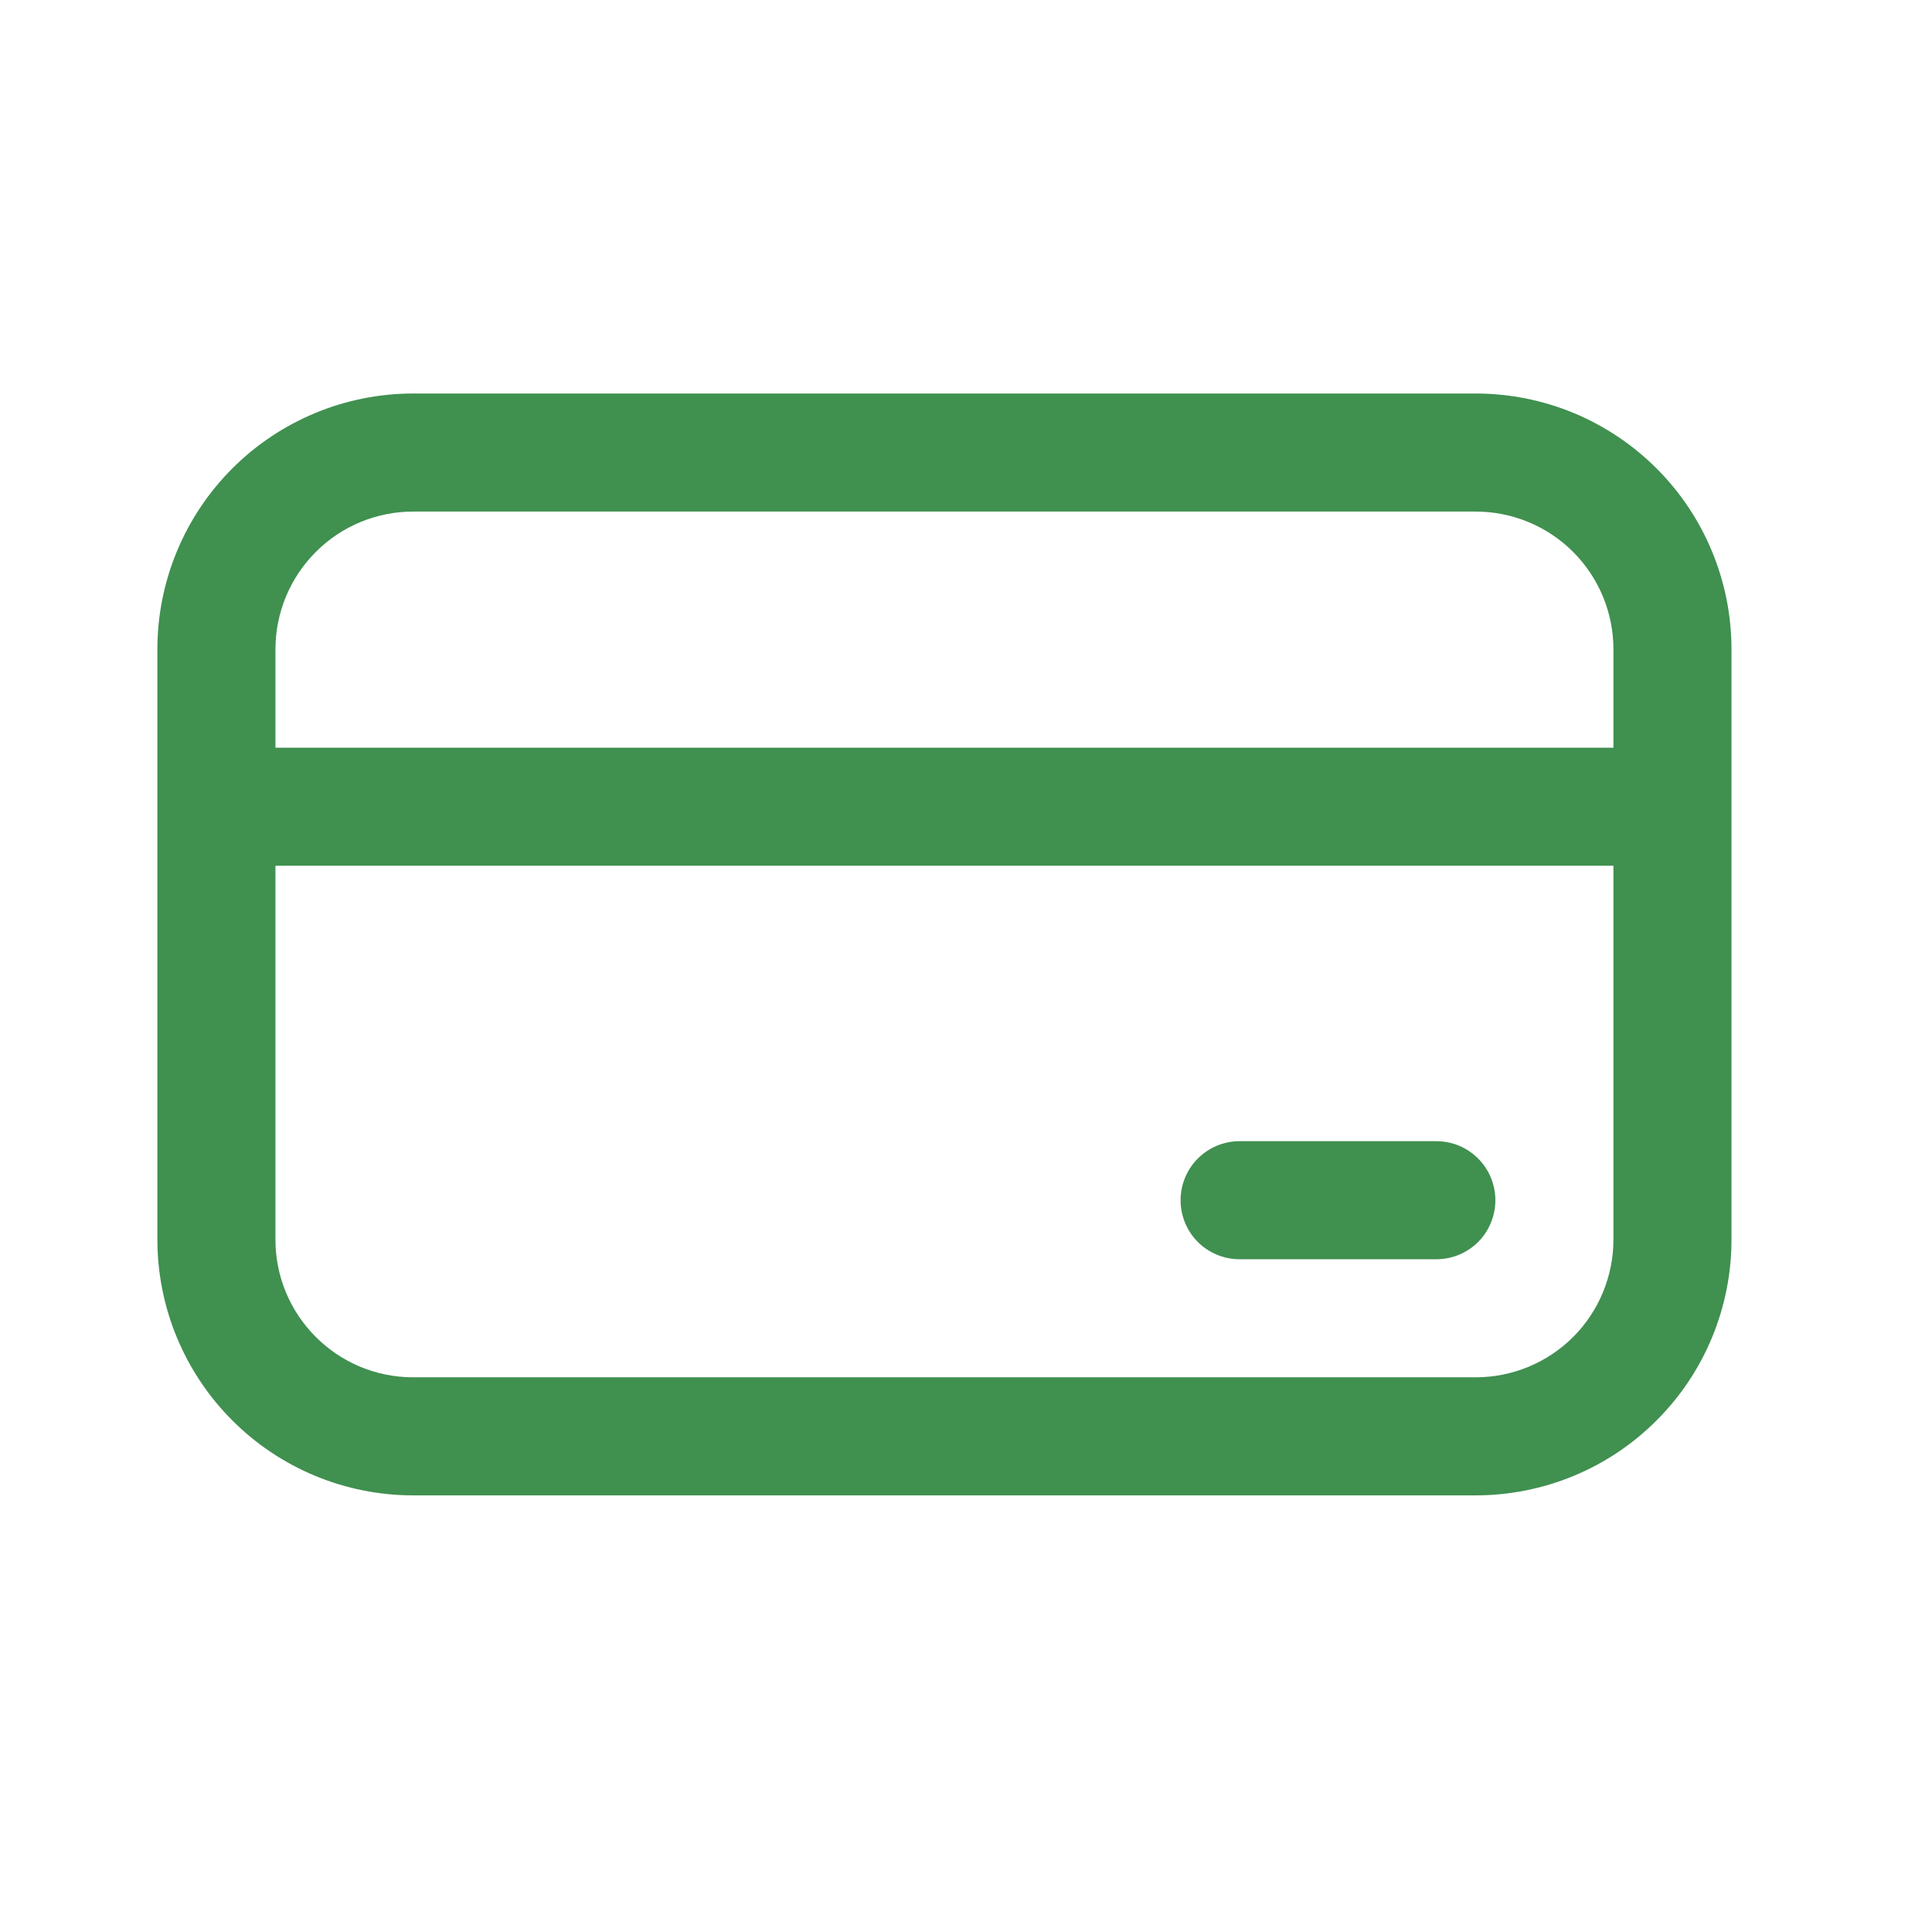 <svg width="28" height="28" viewBox="0 0 28 28" fill="none" xmlns="http://www.w3.org/2000/svg">
<path d="M17.965 16.539C17.738 16.539 17.521 16.629 17.36 16.79C17.2 16.95 17.11 17.168 17.11 17.395C17.11 17.622 17.2 17.839 17.36 18C17.521 18.16 17.738 18.25 17.965 18.25H20.817C21.044 18.25 21.261 18.16 21.422 18C21.582 17.839 21.672 17.622 21.672 17.395C21.672 17.168 21.582 16.95 21.422 16.79C21.261 16.629 21.044 16.539 20.817 16.539H17.965ZM2.281 9.41C2.281 8.427 2.672 7.484 3.367 6.789C4.062 6.094 5.005 5.703 5.988 5.703H21.387C21.874 5.703 22.356 5.799 22.806 5.985C23.256 6.172 23.664 6.445 24.008 6.789C24.353 7.133 24.626 7.542 24.812 7.992C24.998 8.441 25.094 8.923 25.094 9.41V17.965C25.094 18.452 24.998 18.934 24.812 19.384C24.626 19.834 24.353 20.242 24.008 20.586C23.664 20.931 23.256 21.204 22.806 21.39C22.356 21.576 21.874 21.672 21.387 21.672H5.988C5.005 21.672 4.062 21.282 3.367 20.586C2.672 19.891 2.281 18.948 2.281 17.965V9.41ZM23.383 10.836V9.41C23.383 8.881 23.173 8.373 22.799 7.999C22.424 7.624 21.916 7.414 21.387 7.414H5.988C5.459 7.414 4.951 7.624 4.577 7.999C4.203 8.373 3.992 8.881 3.992 9.41V10.836H23.383ZM3.992 12.547V17.965C3.992 19.067 4.886 19.961 5.988 19.961H21.387C21.916 19.961 22.424 19.751 22.799 19.377C23.173 19.002 23.383 18.494 23.383 17.965V12.547H3.992Z" fill="#409050"/>
</svg>
